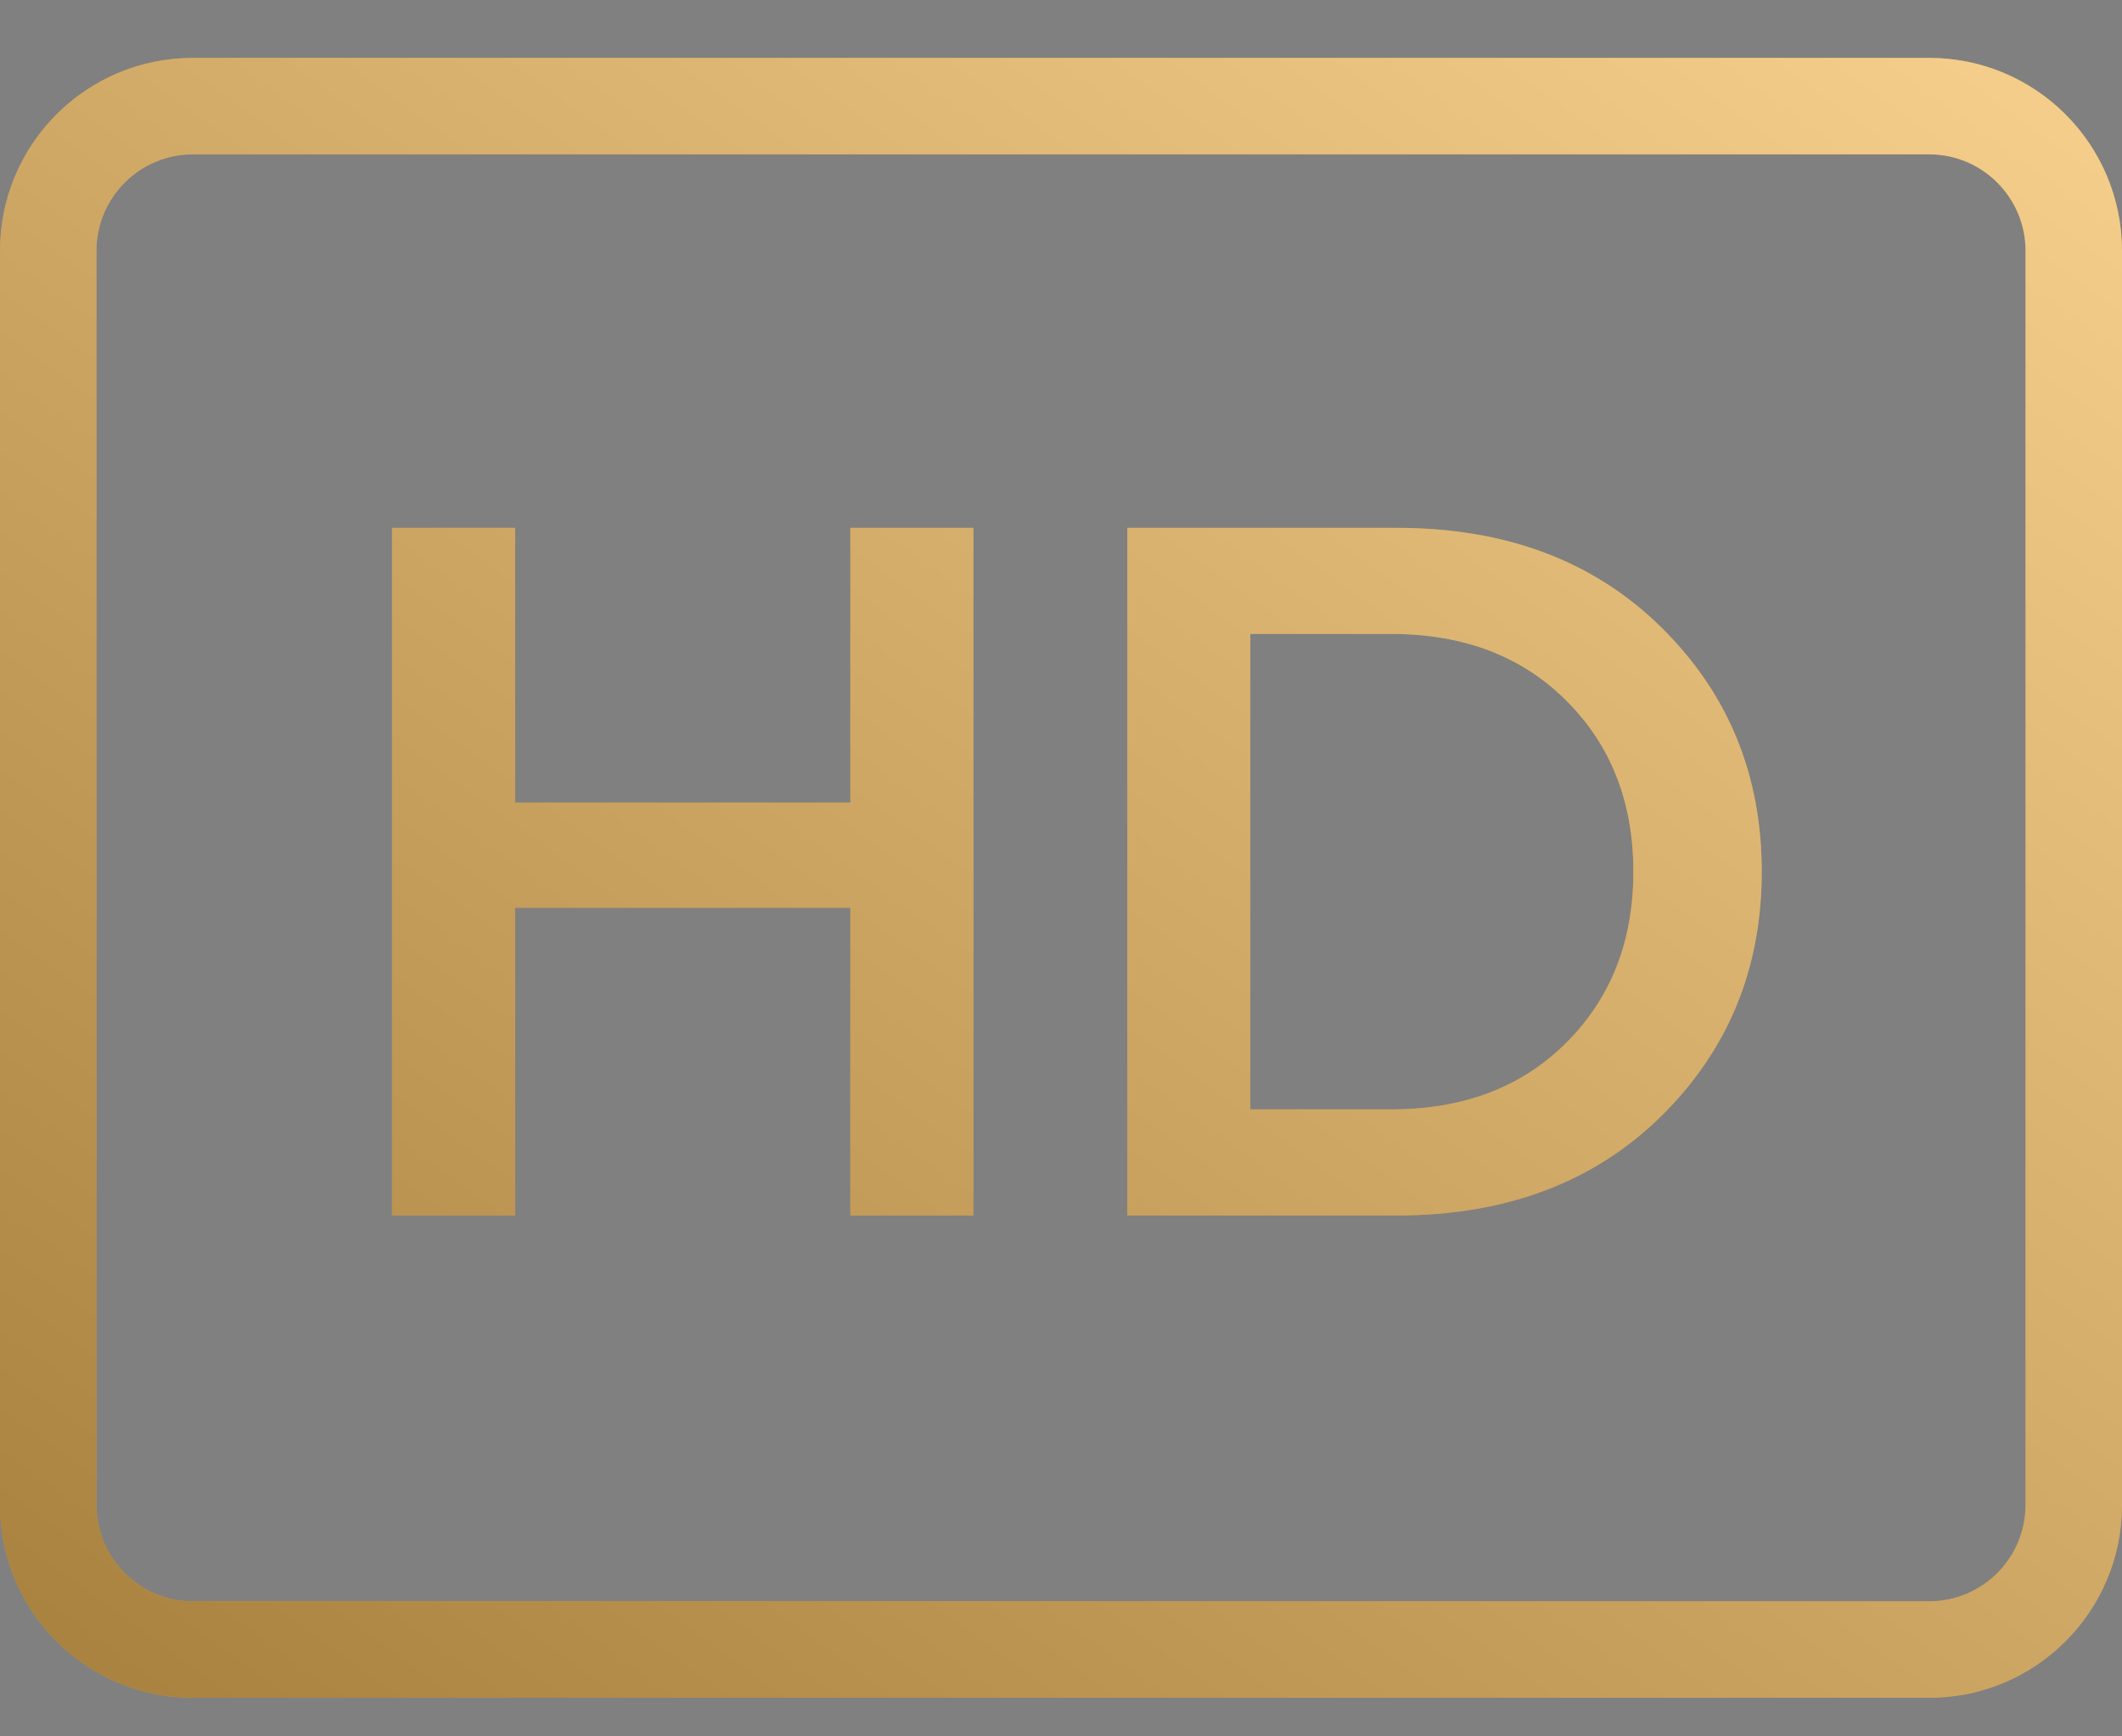 <?xml version="1.0" encoding="UTF-8" standalone="no"?>
<svg width="22px" height="18px" viewBox="0 0 22 18" version="1.1" xmlns="http://www.w3.org/2000/svg" xmlns:xlink="http://www.w3.org/1999/xlink">
    <rect x="0" y="0" width="22" height="18" fill="#808080" stroke="none"/>
    <!-- Generator: Sketch 48.2 (47327) - http://www.bohemiancoding.com/sketch -->
    <title>HD-badge</title>
    <desc>Created with Sketch.</desc>
    <defs>
        <linearGradient x1="100%" y1="-6.14%" x2="-55.132%" y2="157.75%" id="linearGradient-1">
            <stop stop-color="#FFFFFF" stop-opacity="0.5" offset="0%"></stop>
            <stop stop-color="#000000" stop-opacity="0.5" offset="100%"></stop>
        </linearGradient>
        <path d="M2,1 C1.448,1 1,1.448 1,2 L1,15 C1,15.552 1.448,16 2,16 L20,16 C20.552,16 21,15.552 21,15 L21,2 C21,1.448 20.552,1 20,1 L2,1 Z M2,0 L20,0 C21.105,-4.4408921e-16 22,0.895 22,2 L22,15 C22,16.105 21.105,17 20,17 L2,17 C0.895,17 0,16.105 0,15 L0,2 C0,0.895 0.895,0 2,0 Z M4.064,12 L5.34,12 L5.34,8.81 L8.816,8.81 L8.816,12 L10.092,12 L10.092,4.872 L8.816,4.872 L8.816,7.721 L5.34,7.721 L5.34,4.872 L4.064,4.872 L4.064,12 Z M12.963,10.9 L12.963,5.972 L14.427,5.972 C15.175,5.972 15.78,6.203 16.241,6.665 C16.703,7.127 16.934,7.717 16.934,8.436 C16.934,9.155 16.703,9.745 16.241,10.207 C15.78,10.669 15.175,10.9 14.427,10.9 L12.963,10.9 Z M11.688,12 L14.482,12 C15.611,12 16.524,11.657 17.221,10.972 C17.917,10.286 18.265,9.441 18.265,8.436 C18.265,7.431 17.917,6.586 17.221,5.901 C16.524,5.215 15.611,4.872 14.482,4.872 L11.688,4.872 L11.688,12 Z" id="path-2"></path>
    </defs>
    <g id="001---MC---Home---No-Clientes" stroke="none" stroke-width="1" fill="none" fill-rule="evenodd" transform="translate(-1083, -1448)">
        <g id="Section-2---transaccional" transform="translate(0, 1212)" fill-rule="nonzero">
            <g id="section-content" transform="translate(40, 52)">
                <g id="Cards---X3" transform="translate(0, 80)">
                    <g id="desktop/components/card/x3" transform="translate(822, 0)">
                        <g id="Group-6">
                            <g>
                                <g id="Group-8">
                                    <g id="bullets" transform="translate(62, 101)">
                                        <g id="señales-HD" transform="translate(0, 0.6)">
                                            <g id="Group" transform="translate(159, 3)">
                                                <g id="HD-badge">
                                                    <use fill="#F5A623" fill-rule="evenodd" xlink:href="#path-2"></use>
                                                    <use fill="url(#linearGradient-1)" fill-rule="evenodd" xlink:href="#path-2"></use>
                                                </g>
                                            </g>
                                        </g>
                                    </g>
                                </g>
                            </g>
                        </g>
                    </g>
                </g>
            </g>
        </g>
    </g>
</svg>